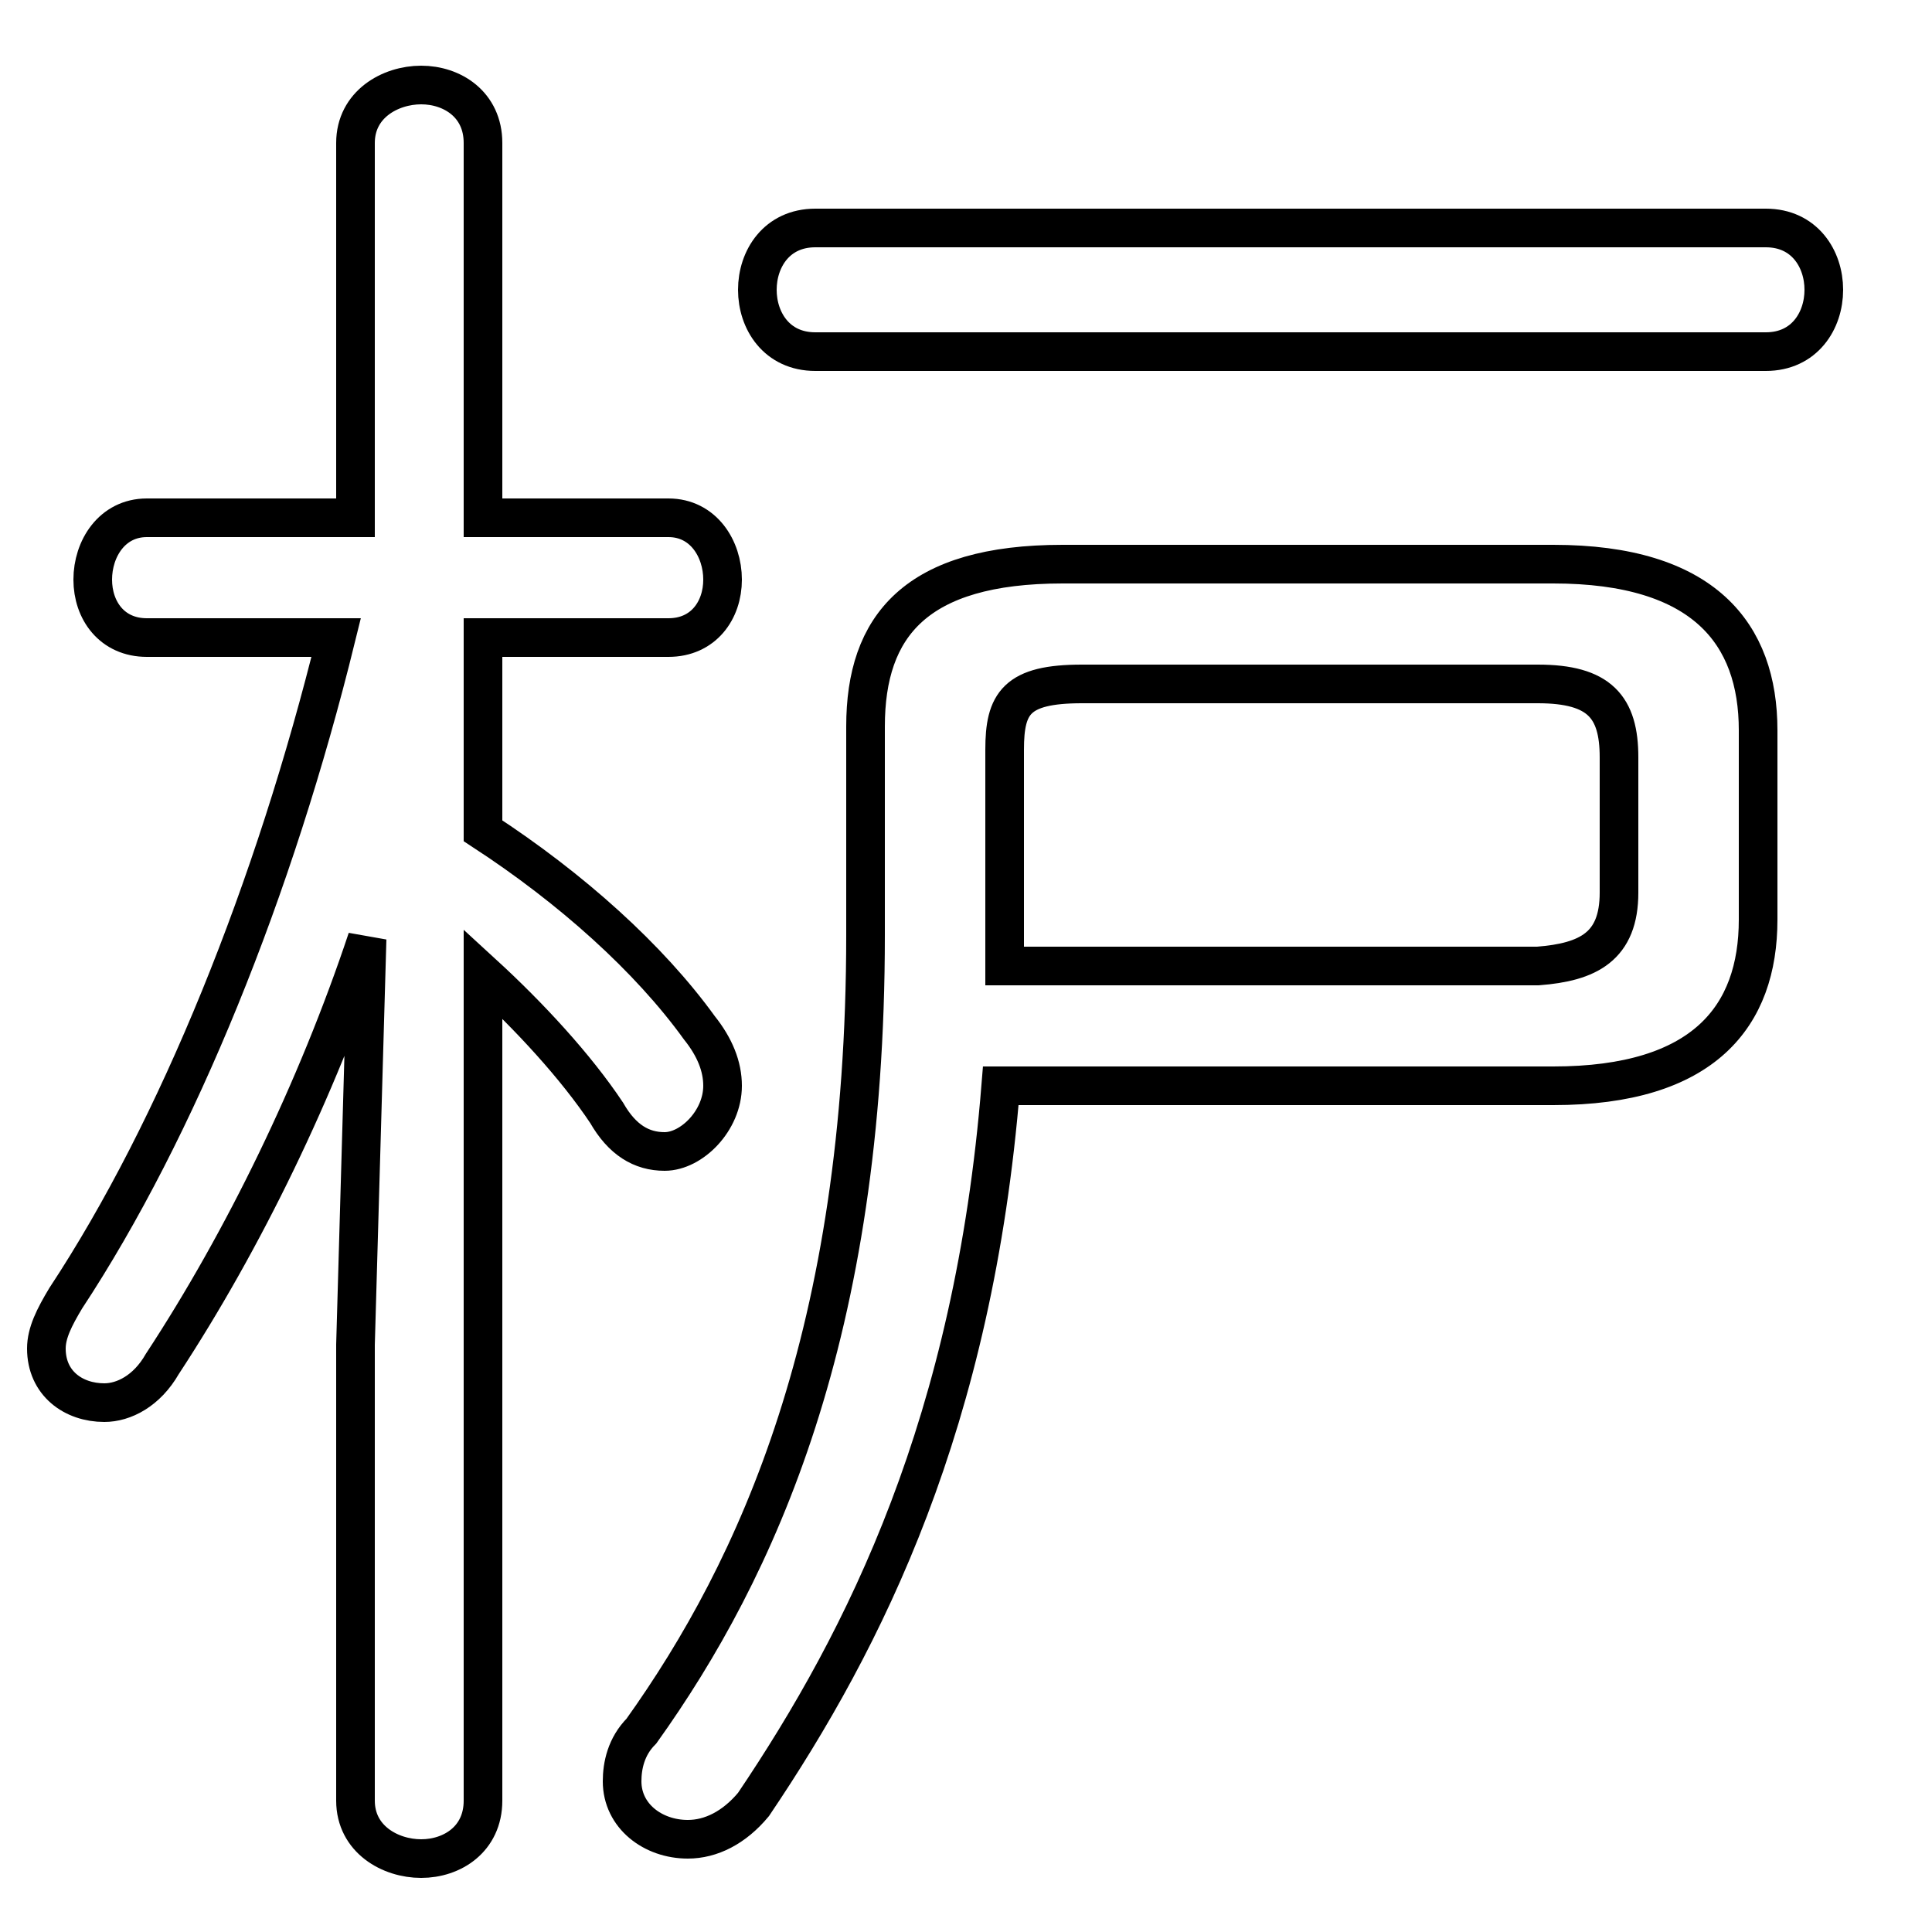 <svg xmlns="http://www.w3.org/2000/svg" viewBox="0 -44.0 50.0 50.0">
    <rect x="0" y="-44.0" width="50.0" height="50.0" fill="#808080" stroke="none"/>
    <g transform="scale(1, -1)">
        <!-- ボディの枠 -->
        <rect x="0" y="-6.0" width="50.0" height="50.0"
            stroke="white" fill="white"/>
        <!-- グリフ座標系の原点 -->
        <circle cx="0" cy="0" r="5" fill="white"/>
        <!-- グリフのアウトライン -->
        <g style="fill:none;stroke:#000000;stroke-width:1;">
<path d="M 26.0 19.0 C 26.0 19.2 26.0 19.3 26.0 19.5 L 26.0 24.6 C 26.0 25.8 26.3 26.3 28.0 26.3 L 39.8 26.3 C 41.4 26.3 41.9 25.7 41.9 24.4 L 41.9 20.9 C 41.9 19.5 41.1 19.1 39.8 19.0 Z M 40.2 15.9 C 44.1 15.9 45.5 17.7 45.5 20.2 L 45.5 25.1 C 45.5 27.6 44.1 29.4 40.2 29.4 L 27.5 29.4 C 23.7 29.4 22.4 27.8 22.4 25.2 L 22.4 19.8 C 22.4 9.5 19.6 3.4 16.6 -0.8 C 16.2 -1.2 16.1 -1.7 16.1 -2.1 C 16.1 -3.0 16.9 -3.6 17.8 -3.6 C 18.4 -3.6 19.0 -3.3 19.5 -2.7 C 22.4 1.6 25.2 7.2 25.9 15.9 Z M 9.2 30.6 L 3.8 30.6 C 2.9 30.6 2.4 29.8 2.4 29.0 C 2.4 28.2 2.9 27.5 3.8 27.5 L 8.7 27.5 C 7.1 21.0 4.6 14.8 1.7 10.4 C 1.4 9.9 1.2 9.5 1.2 9.1 C 1.2 8.2 1.9 7.7 2.7 7.7 C 3.2 7.7 3.8 8.0 4.2 8.7 C 6.3 11.9 8.2 15.8 9.5 19.7 L 9.2 9.2 L 9.2 -2.6 C 9.2 -3.6 10.1 -4.1 10.9 -4.1 C 11.7 -4.1 12.5 -3.6 12.5 -2.6 L 12.5 18.8 C 13.7 17.7 14.9 16.4 15.7 15.2 C 16.1 14.5 16.6 14.2 17.2 14.2 C 17.9 14.2 18.7 15.0 18.7 15.9 C 18.7 16.4 18.5 16.9 18.1 17.4 C 16.8 19.2 14.8 21.0 12.5 22.5 L 12.5 27.5 L 17.3 27.5 C 18.2 27.5 18.7 28.2 18.7 29.0 C 18.7 29.8 18.2 30.6 17.3 30.6 L 12.5 30.6 L 12.5 40.3 C 12.5 41.3 11.7 41.8 10.9 41.8 C 10.1 41.8 9.2 41.3 9.2 40.3 Z M 45.7 34.9 C 46.7 34.9 47.2 35.7 47.2 36.5 C 47.2 37.3 46.7 38.1 45.7 38.1 L 21.1 38.1 C 20.1 38.1 19.6 37.3 19.6 36.5 C 19.6 35.7 20.1 34.9 21.1 34.9 Z"/>
</g>
</g>
</svg>